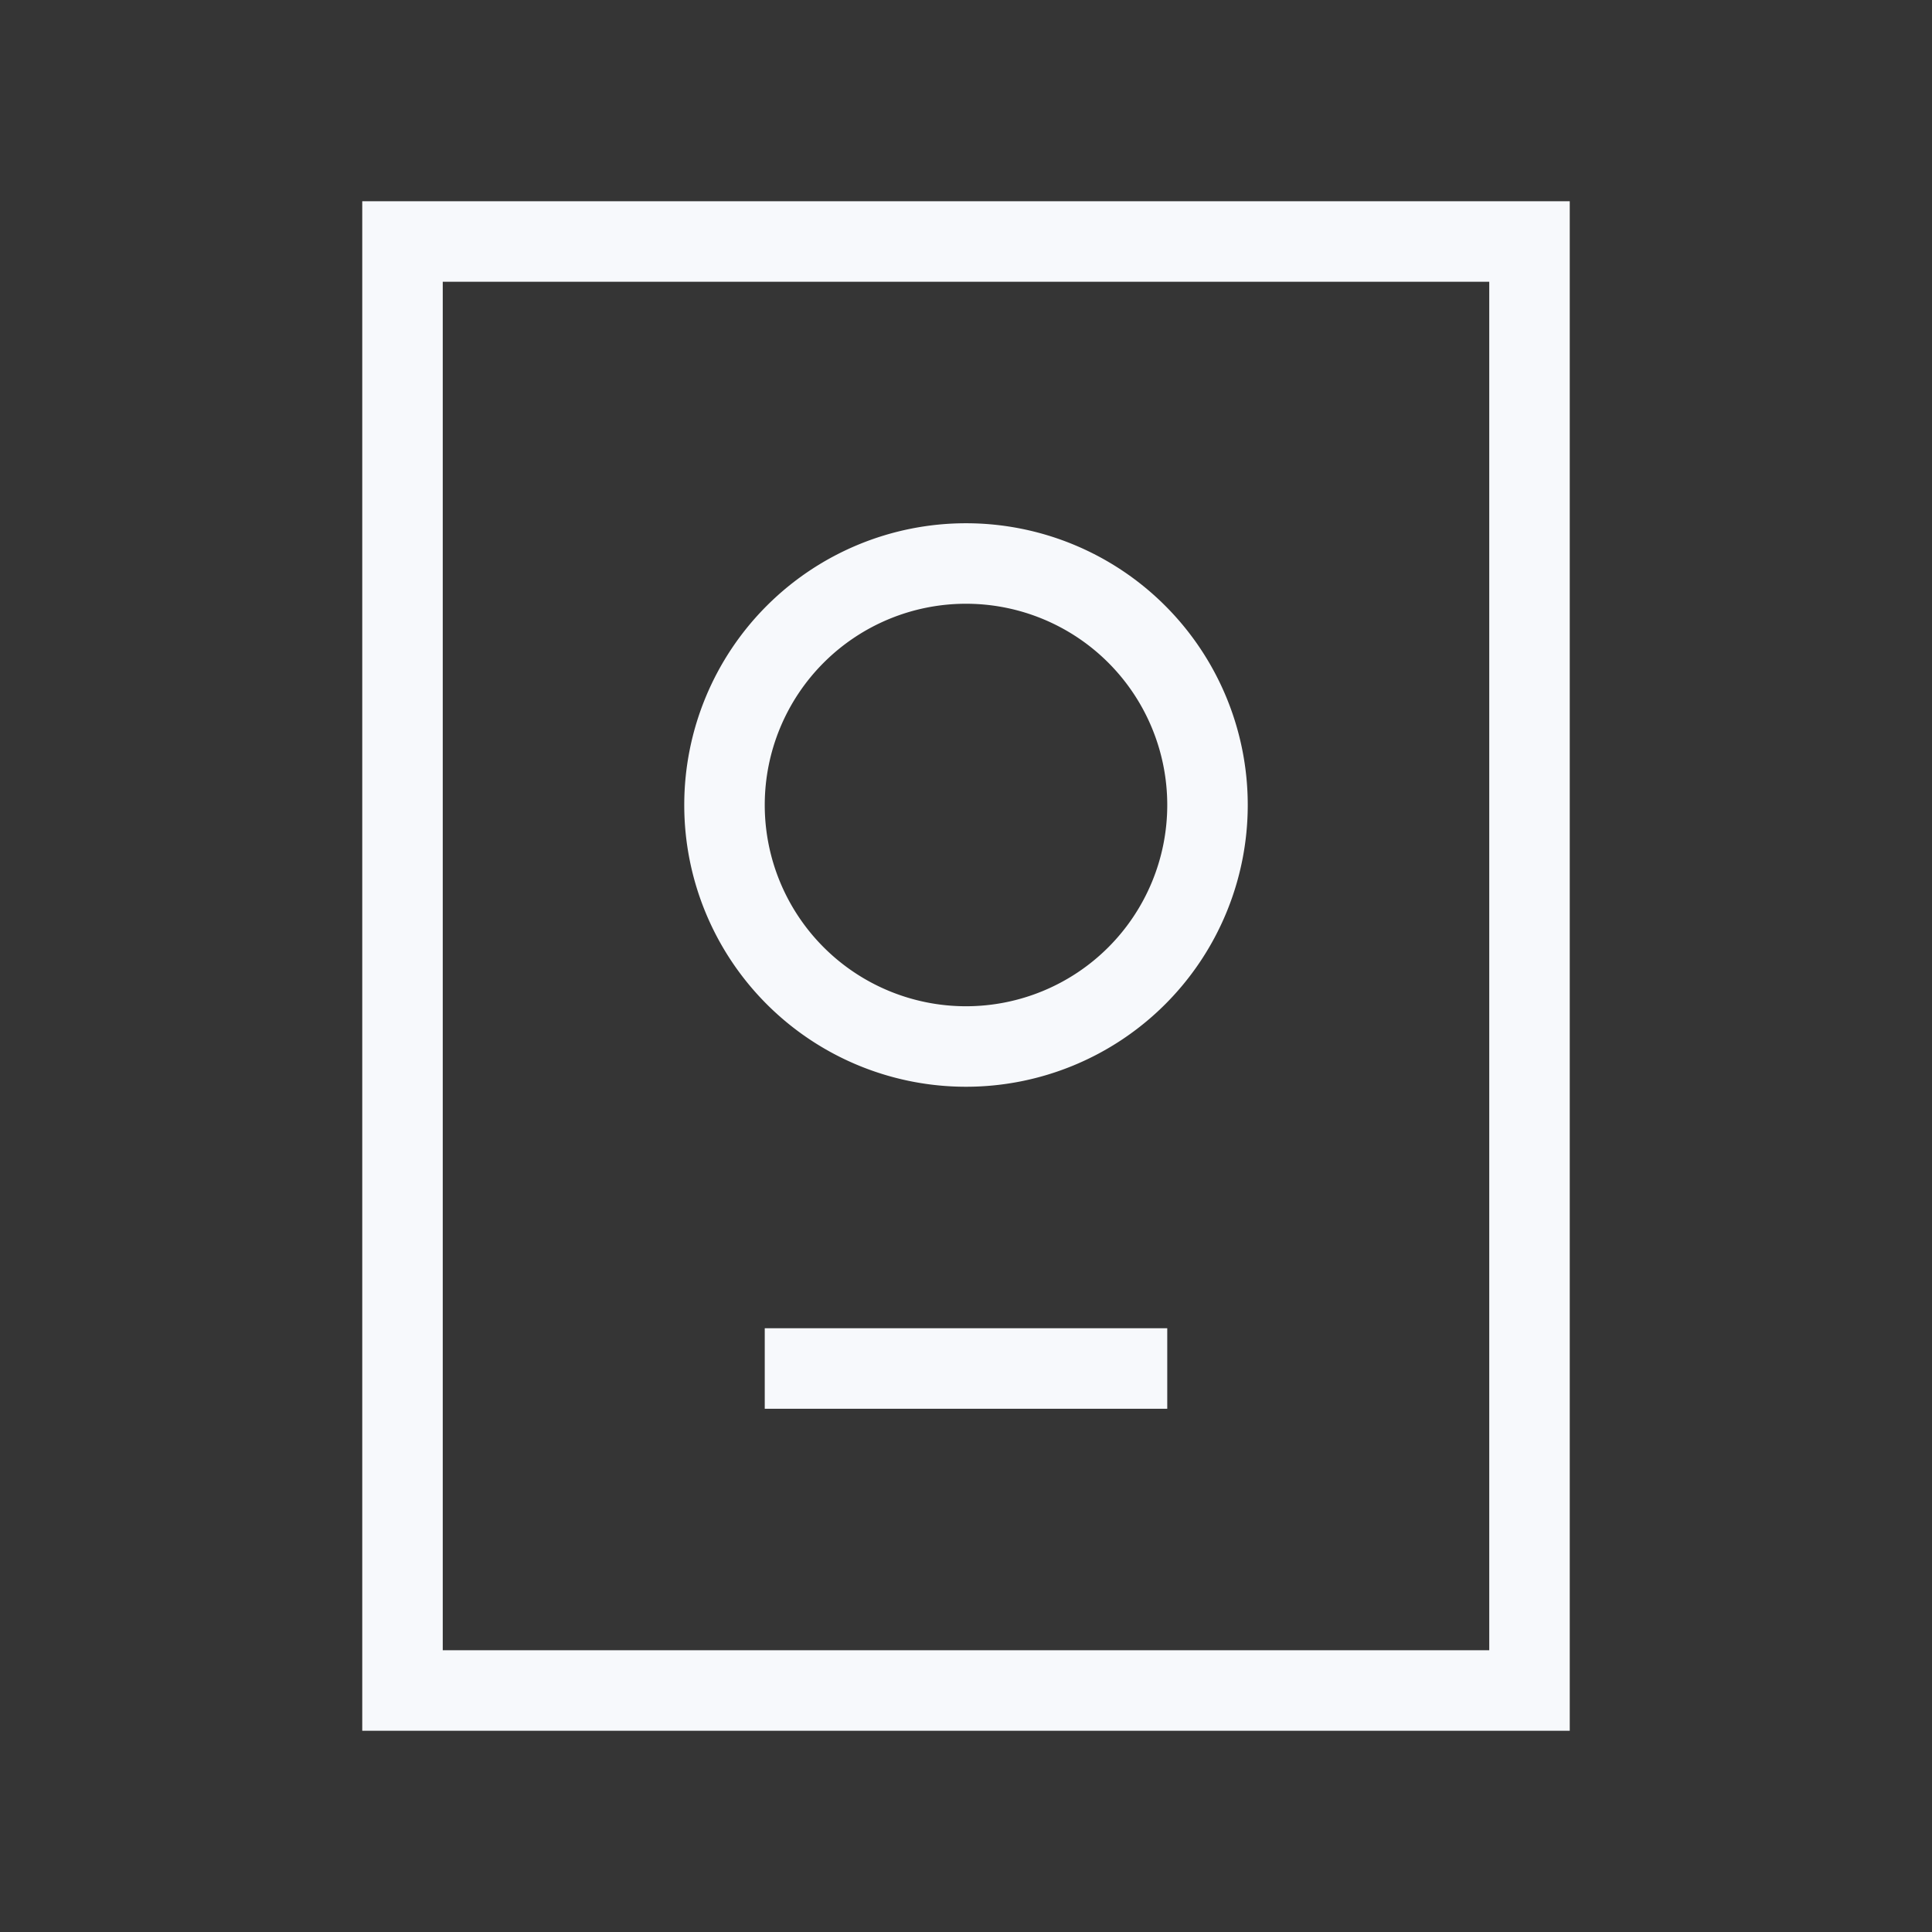 <svg xmlns="http://www.w3.org/2000/svg" width="24" height="24" fill="none"><rect width="100%" height="100%" fill="#333333" stroke="none"/><path fill="#fff" fill-opacity=".01" d="M24 0v24H0V0z"/><path stroke="#F7F9FC" stroke-linecap="square" d="M10 17h4M5 3h14v18H5zm10 7a3 3 0 1 1-6 0 3 3 0 0 1 6 0Z"/></svg>